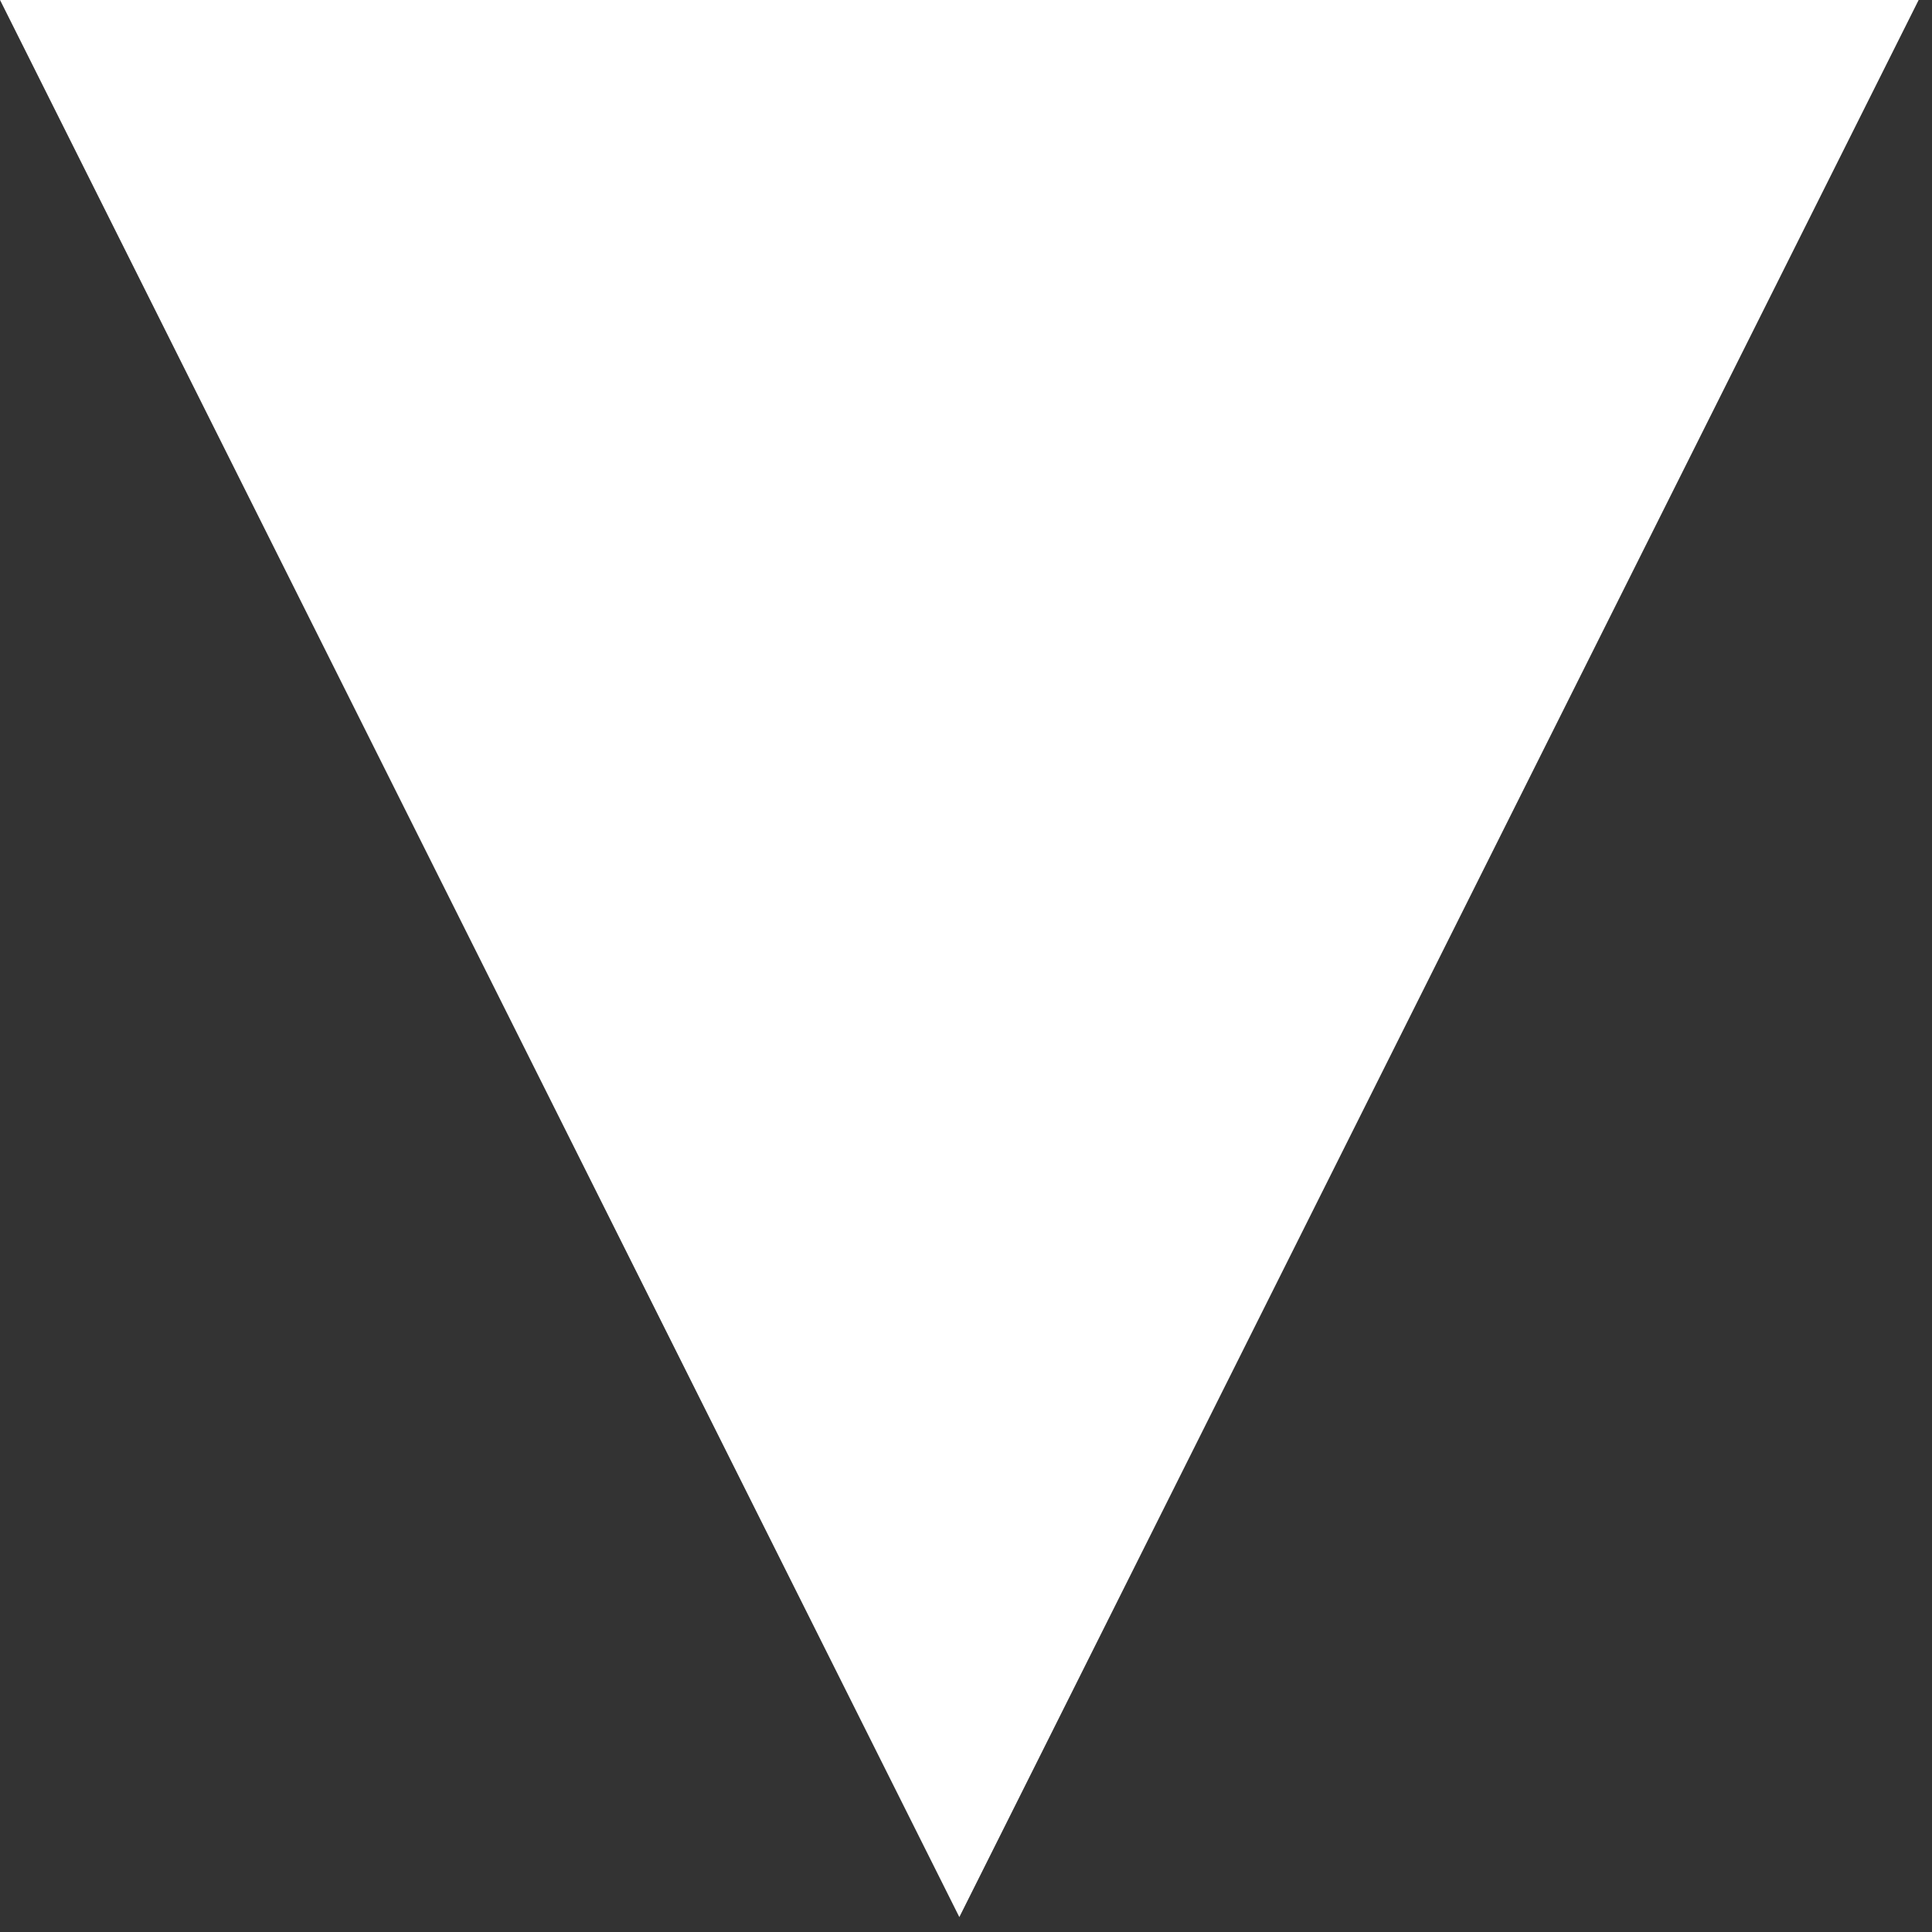 <?xml version="1.0" encoding="UTF-8" standalone="no"?>
<!DOCTYPE svg PUBLIC "-//W3C//DTD SVG 1.1//EN" "http://www.w3.org/Graphics/SVG/1.1/DTD/svg11.dtd">
<svg width="100%" height="100%" viewBox="0 0 29 29" version="1.1" xmlns="http://www.w3.org/2000/svg" xmlns:xlink="http://www.w3.org/1999/xlink" xml:space="preserve" style="fill-rule:evenodd;clip-rule:evenodd;stroke-linejoin:round;stroke-miterlimit:1.414;">
    <rect x="0" y="0" width="29" height="29" fill="#333333" stroke="none"/>
    <g transform="matrix(1,0,0,1,-11748.6,51.621)">
        <g transform="matrix(-1,1.22465e-16,-1.22465e-16,-1,23526,-74.466)">
            <path d="M11763,-51.621L11777.4,-22.844L11748.6,-22.844L11763,-51.621Z" style="fill:white;"/>
        </g>
    </g>
</svg>
